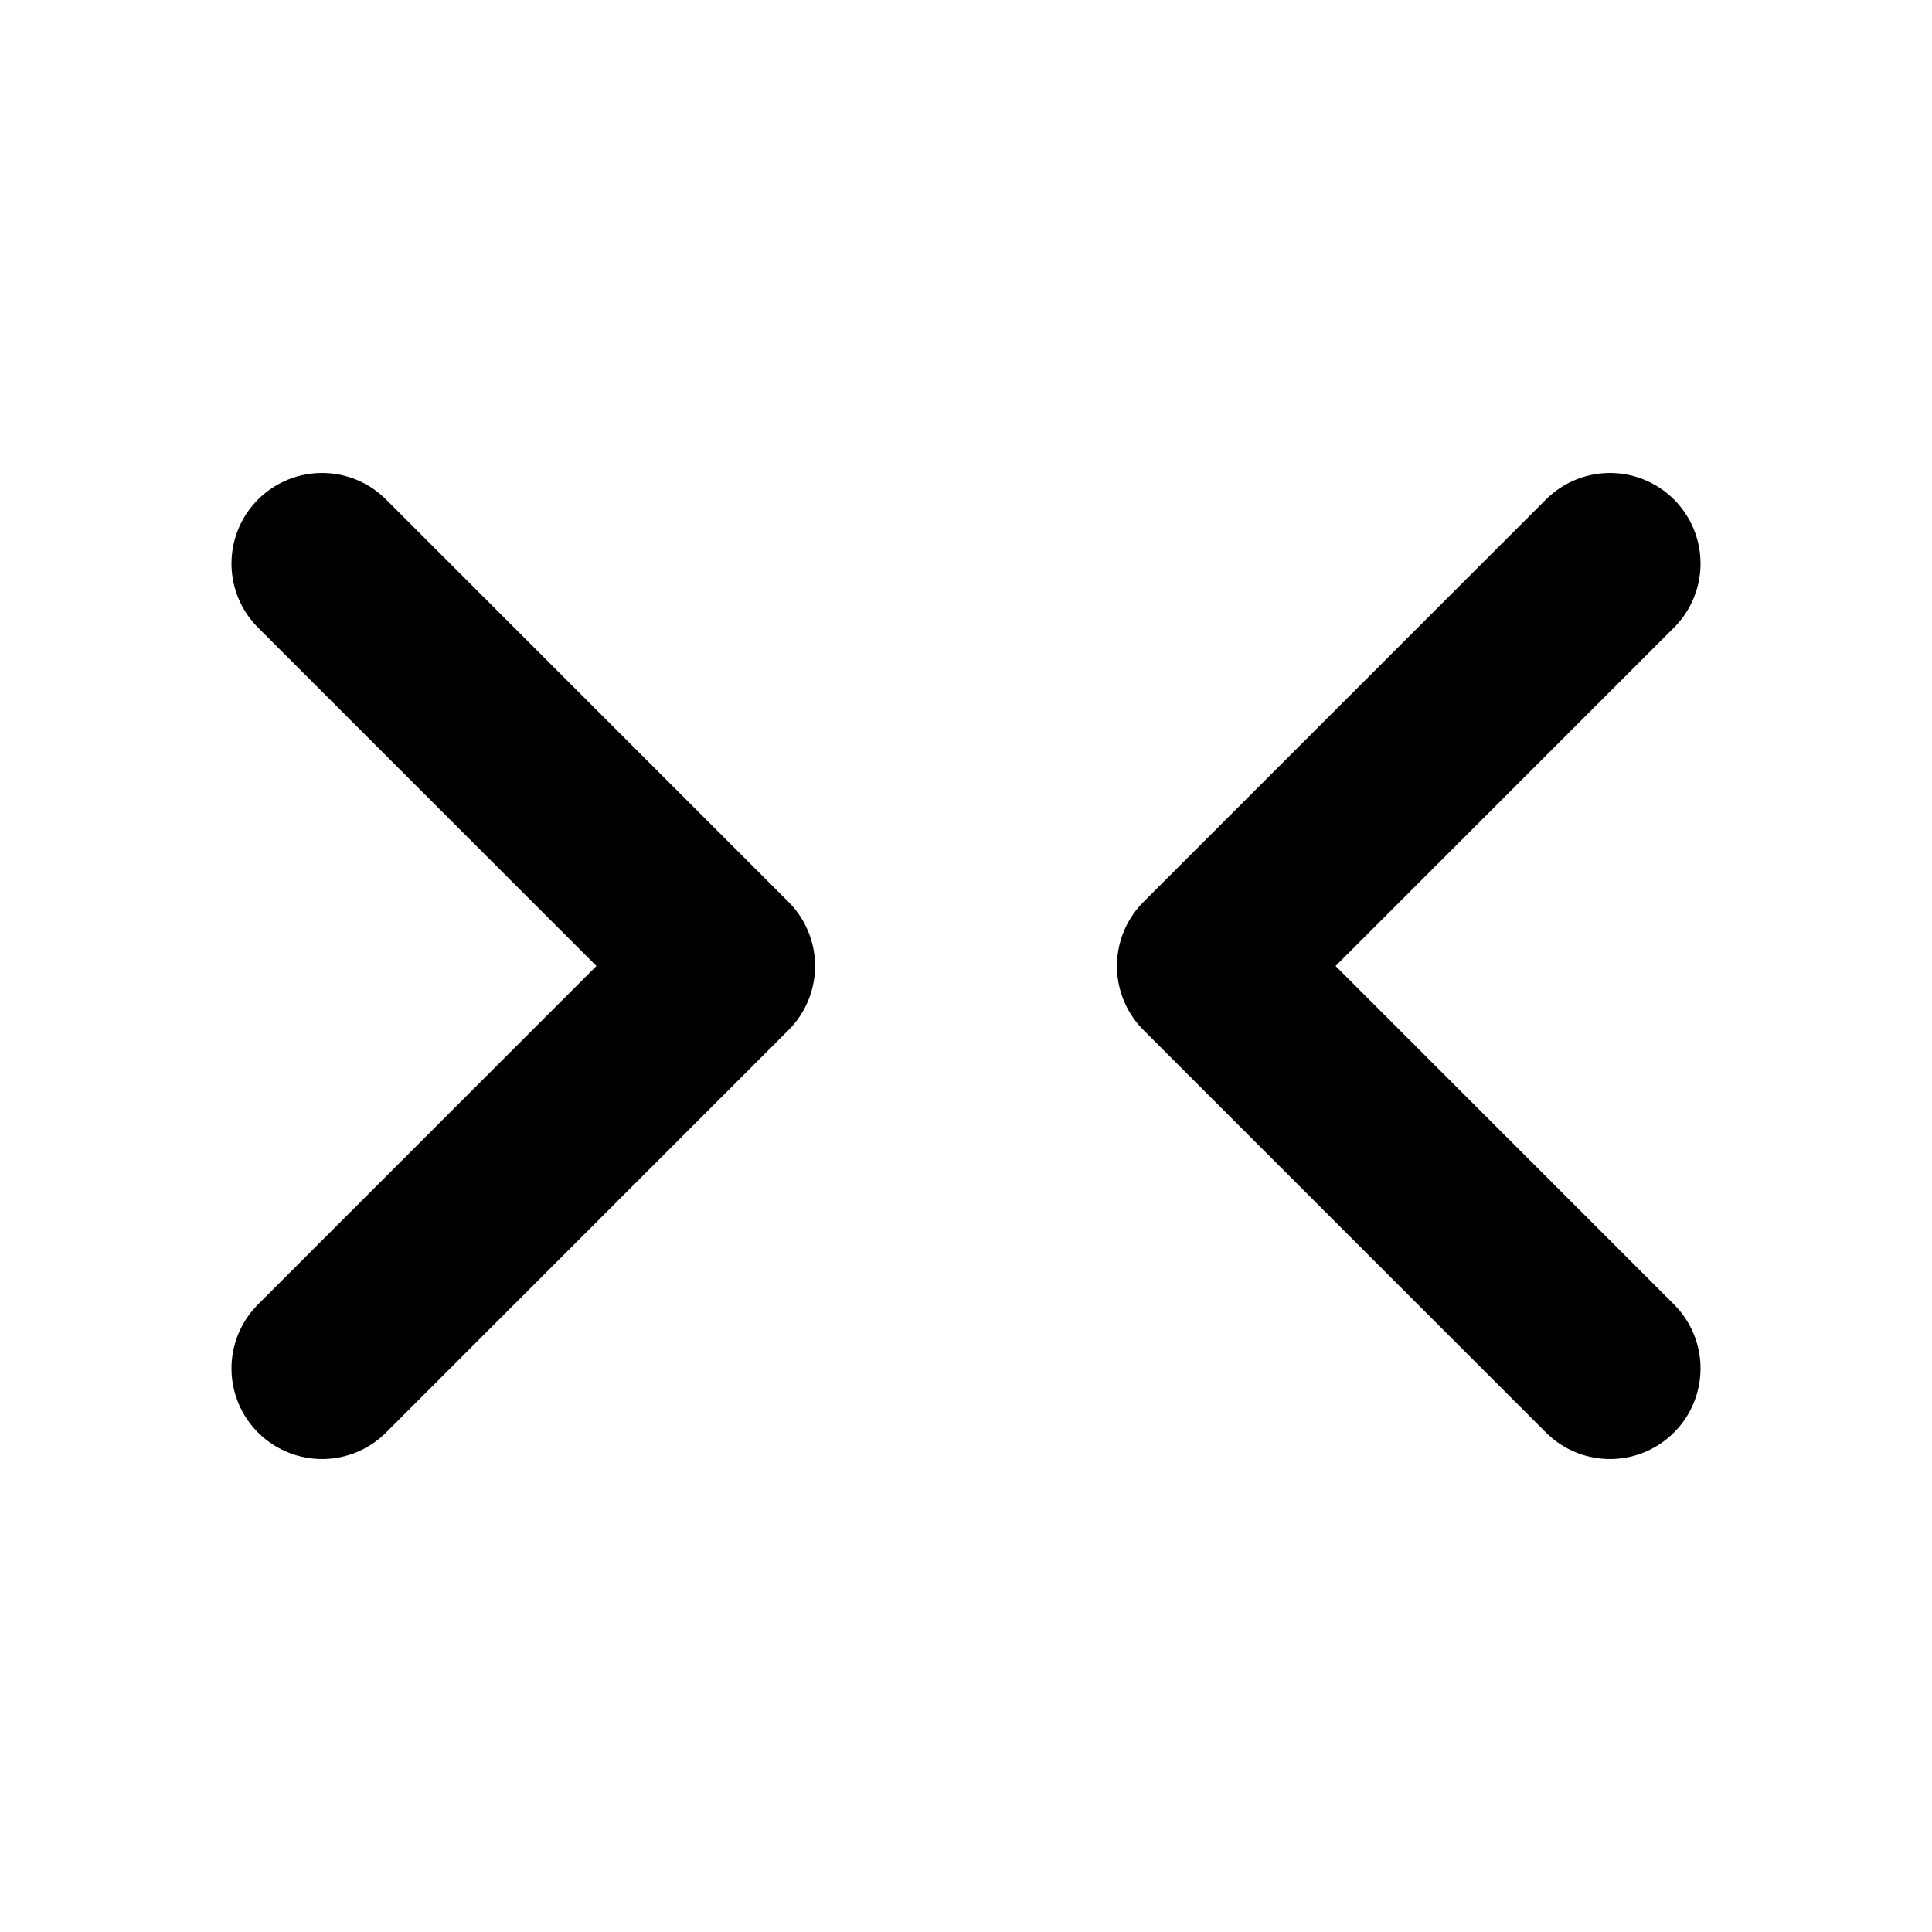 <svg width="16" height="16" viewBox="0 0 16 16" fill="none" xmlns="http://www.w3.org/2000/svg">
<path d="M13.333 4.667L10 8L13.333 11.333" stroke="black" stroke-width="1.5" stroke-linecap="round" stroke-linejoin="round"/>
<path d="M2.667 4.667L6 8L2.667 11.333" stroke="black" stroke-width="1.5" stroke-linecap="round" stroke-linejoin="round"/>
</svg>
